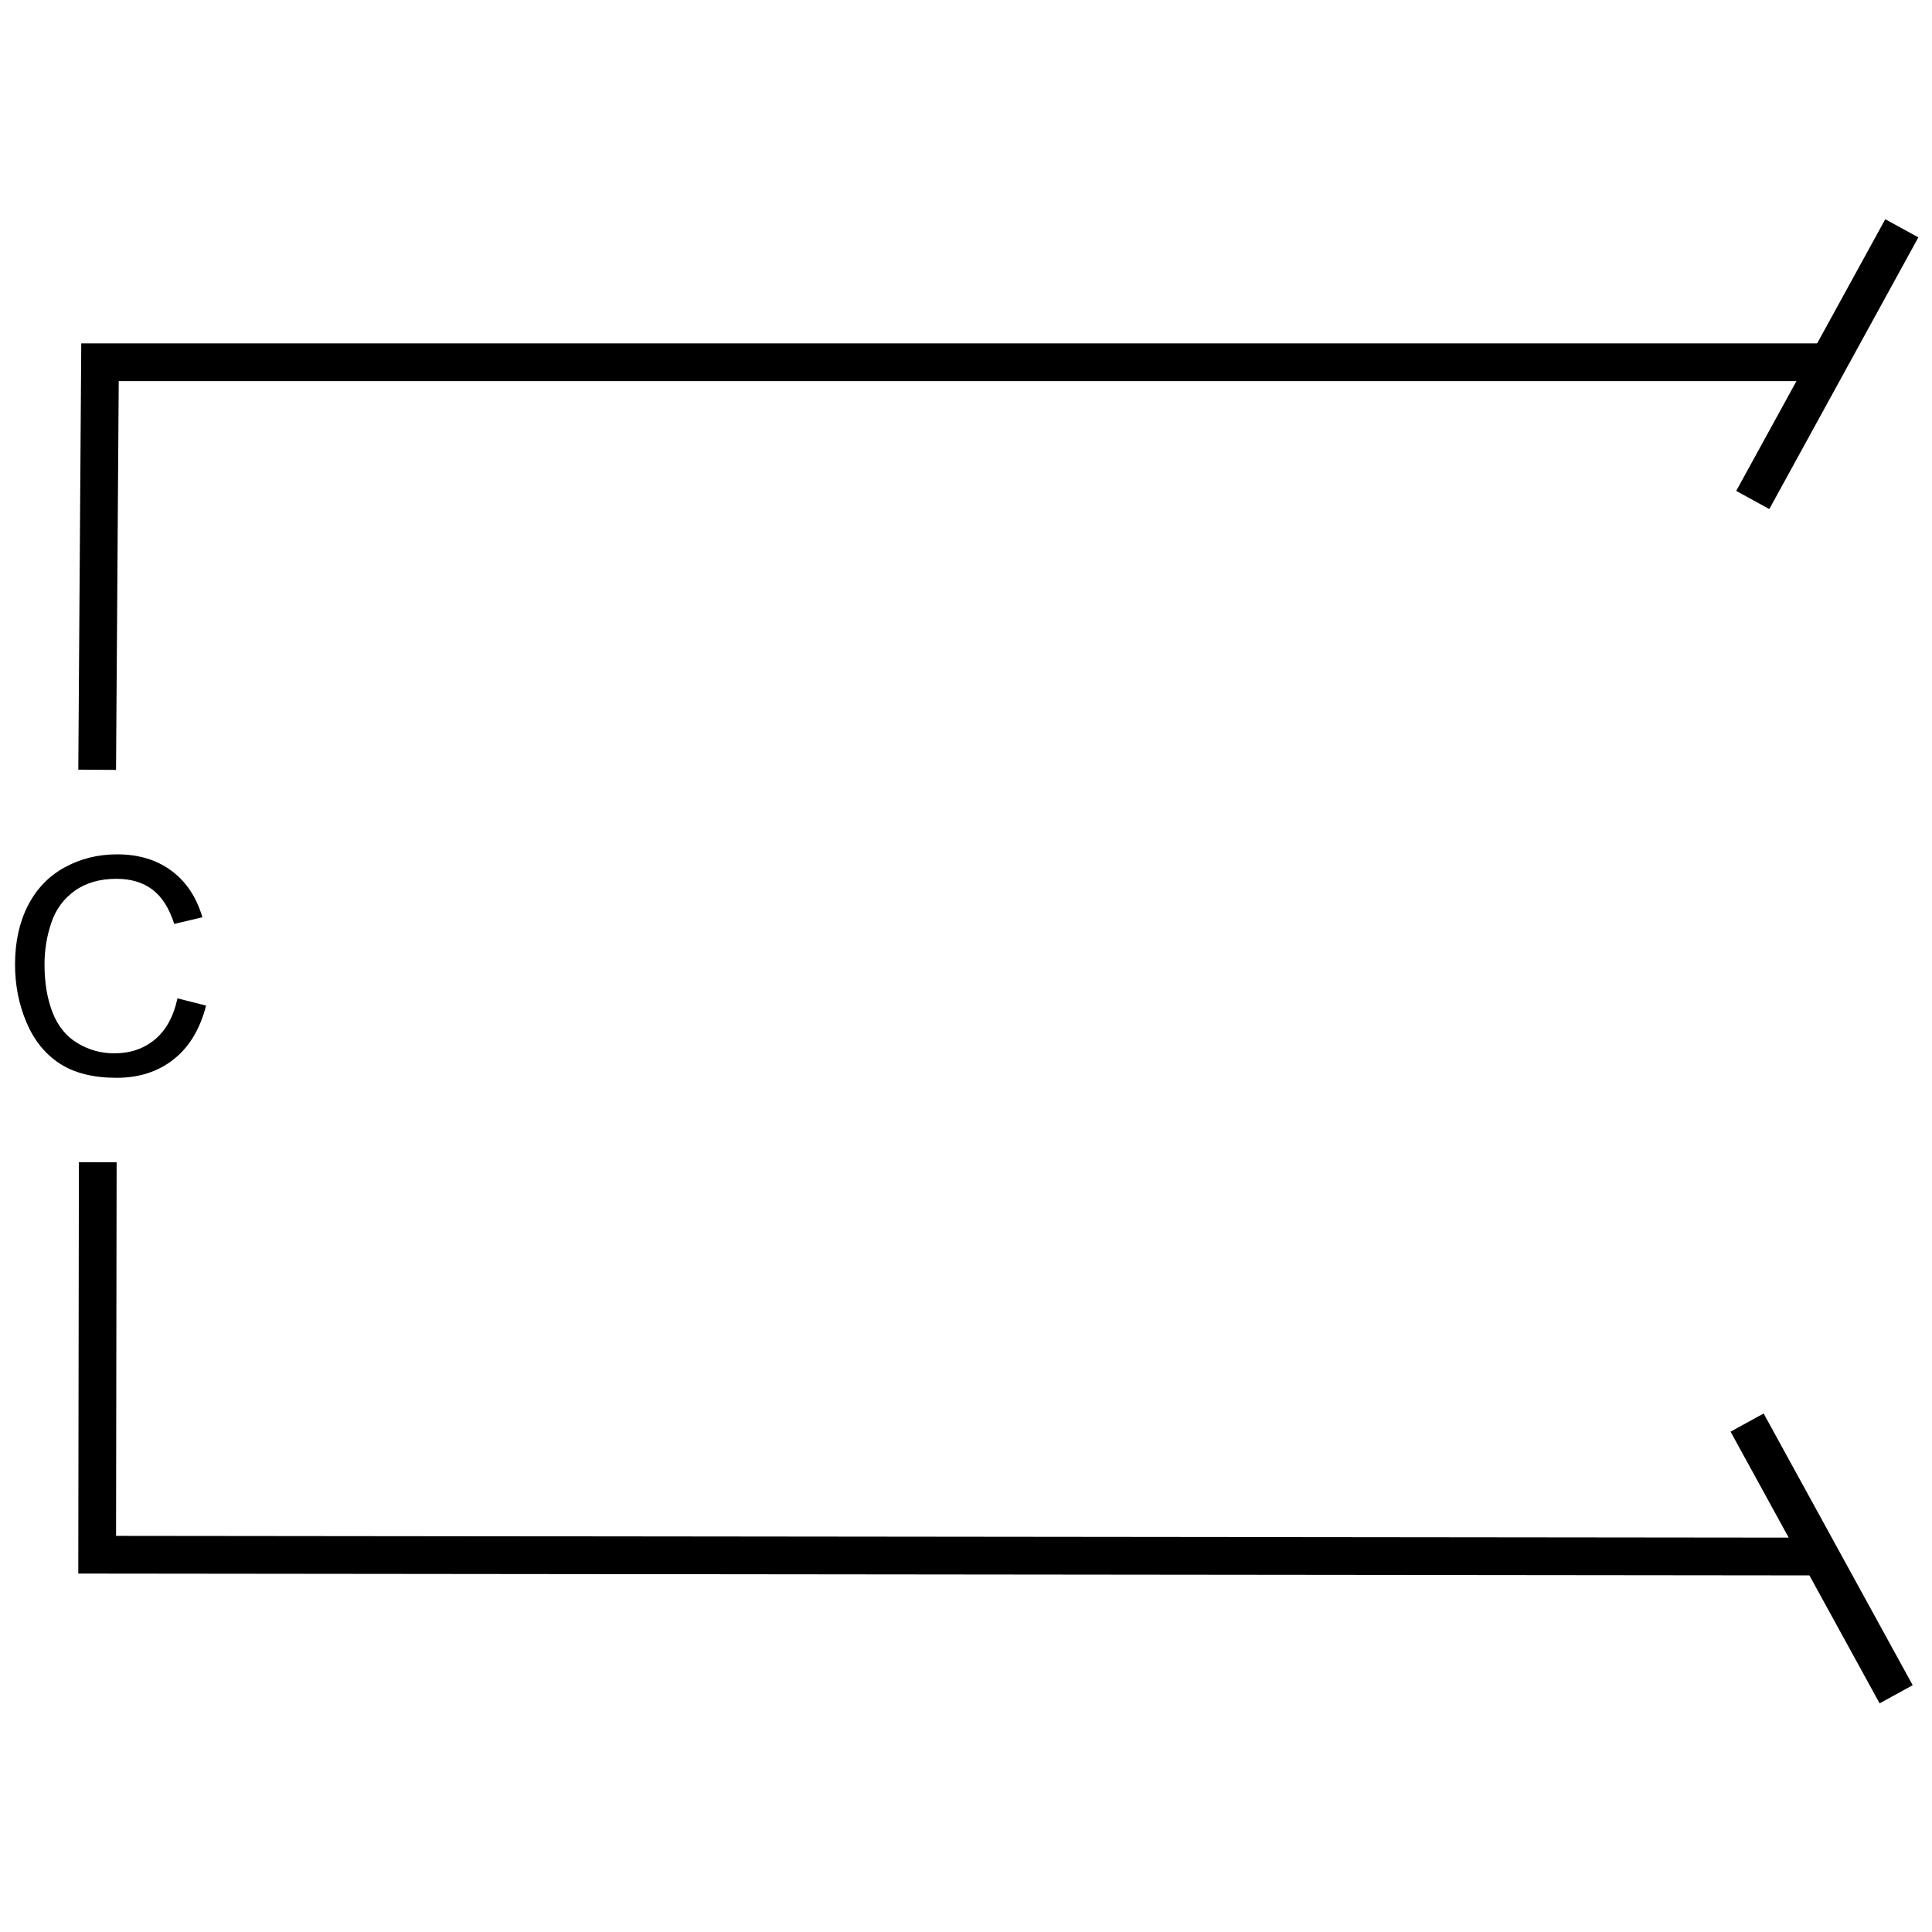 <svg viewBox="0 0 1024 1024">
  <g>
    <path d="M79 144L0 0" transform="matrix(1 0 0 -1 929 265)" fill="none" stroke="#000000" stroke-width="20" />
    <path d="M79 144L0 0" transform="matrix(-1 0 0 -1 1005 898)" fill="none" stroke="#000000" stroke-width="20" />
    <path d="M916.499 0L1.5 0L0 216" transform="translate(51.5 192)" fill="none" stroke="#000000" stroke-width="20" />
    <path d="M916 209L0 208.036L0.312 0" transform="translate(51.5 616)" fill="none" stroke="#000000" stroke-width="20" />
    <g transform="translate(0 420)">
      <path d="M94.062 109.148L109.219 112.977Q104.453 131.648 92.07 141.453Q79.688 151.258 61.797 151.258Q43.281 151.258 31.68 143.719Q20.078 136.18 14.023 121.883Q7.969 107.586 7.969 91.18Q7.969 73.289 14.805 59.969Q21.641 46.648 34.258 39.734Q46.875 32.82 62.031 32.82Q79.219 32.82 90.938 41.57Q102.656 50.32 107.266 66.18L92.344 69.695Q88.359 57.195 80.781 51.492Q73.203 45.789 61.719 45.789Q48.516 45.789 39.648 52.117Q30.781 58.445 27.188 69.109Q23.594 79.773 23.594 91.102Q23.594 105.711 27.852 116.609Q32.109 127.508 41.094 132.898Q50.078 138.289 60.547 138.289Q73.281 138.289 82.109 130.945Q90.938 123.602 94.062 109.148Z" />
    </g>
  </g>
</svg>

